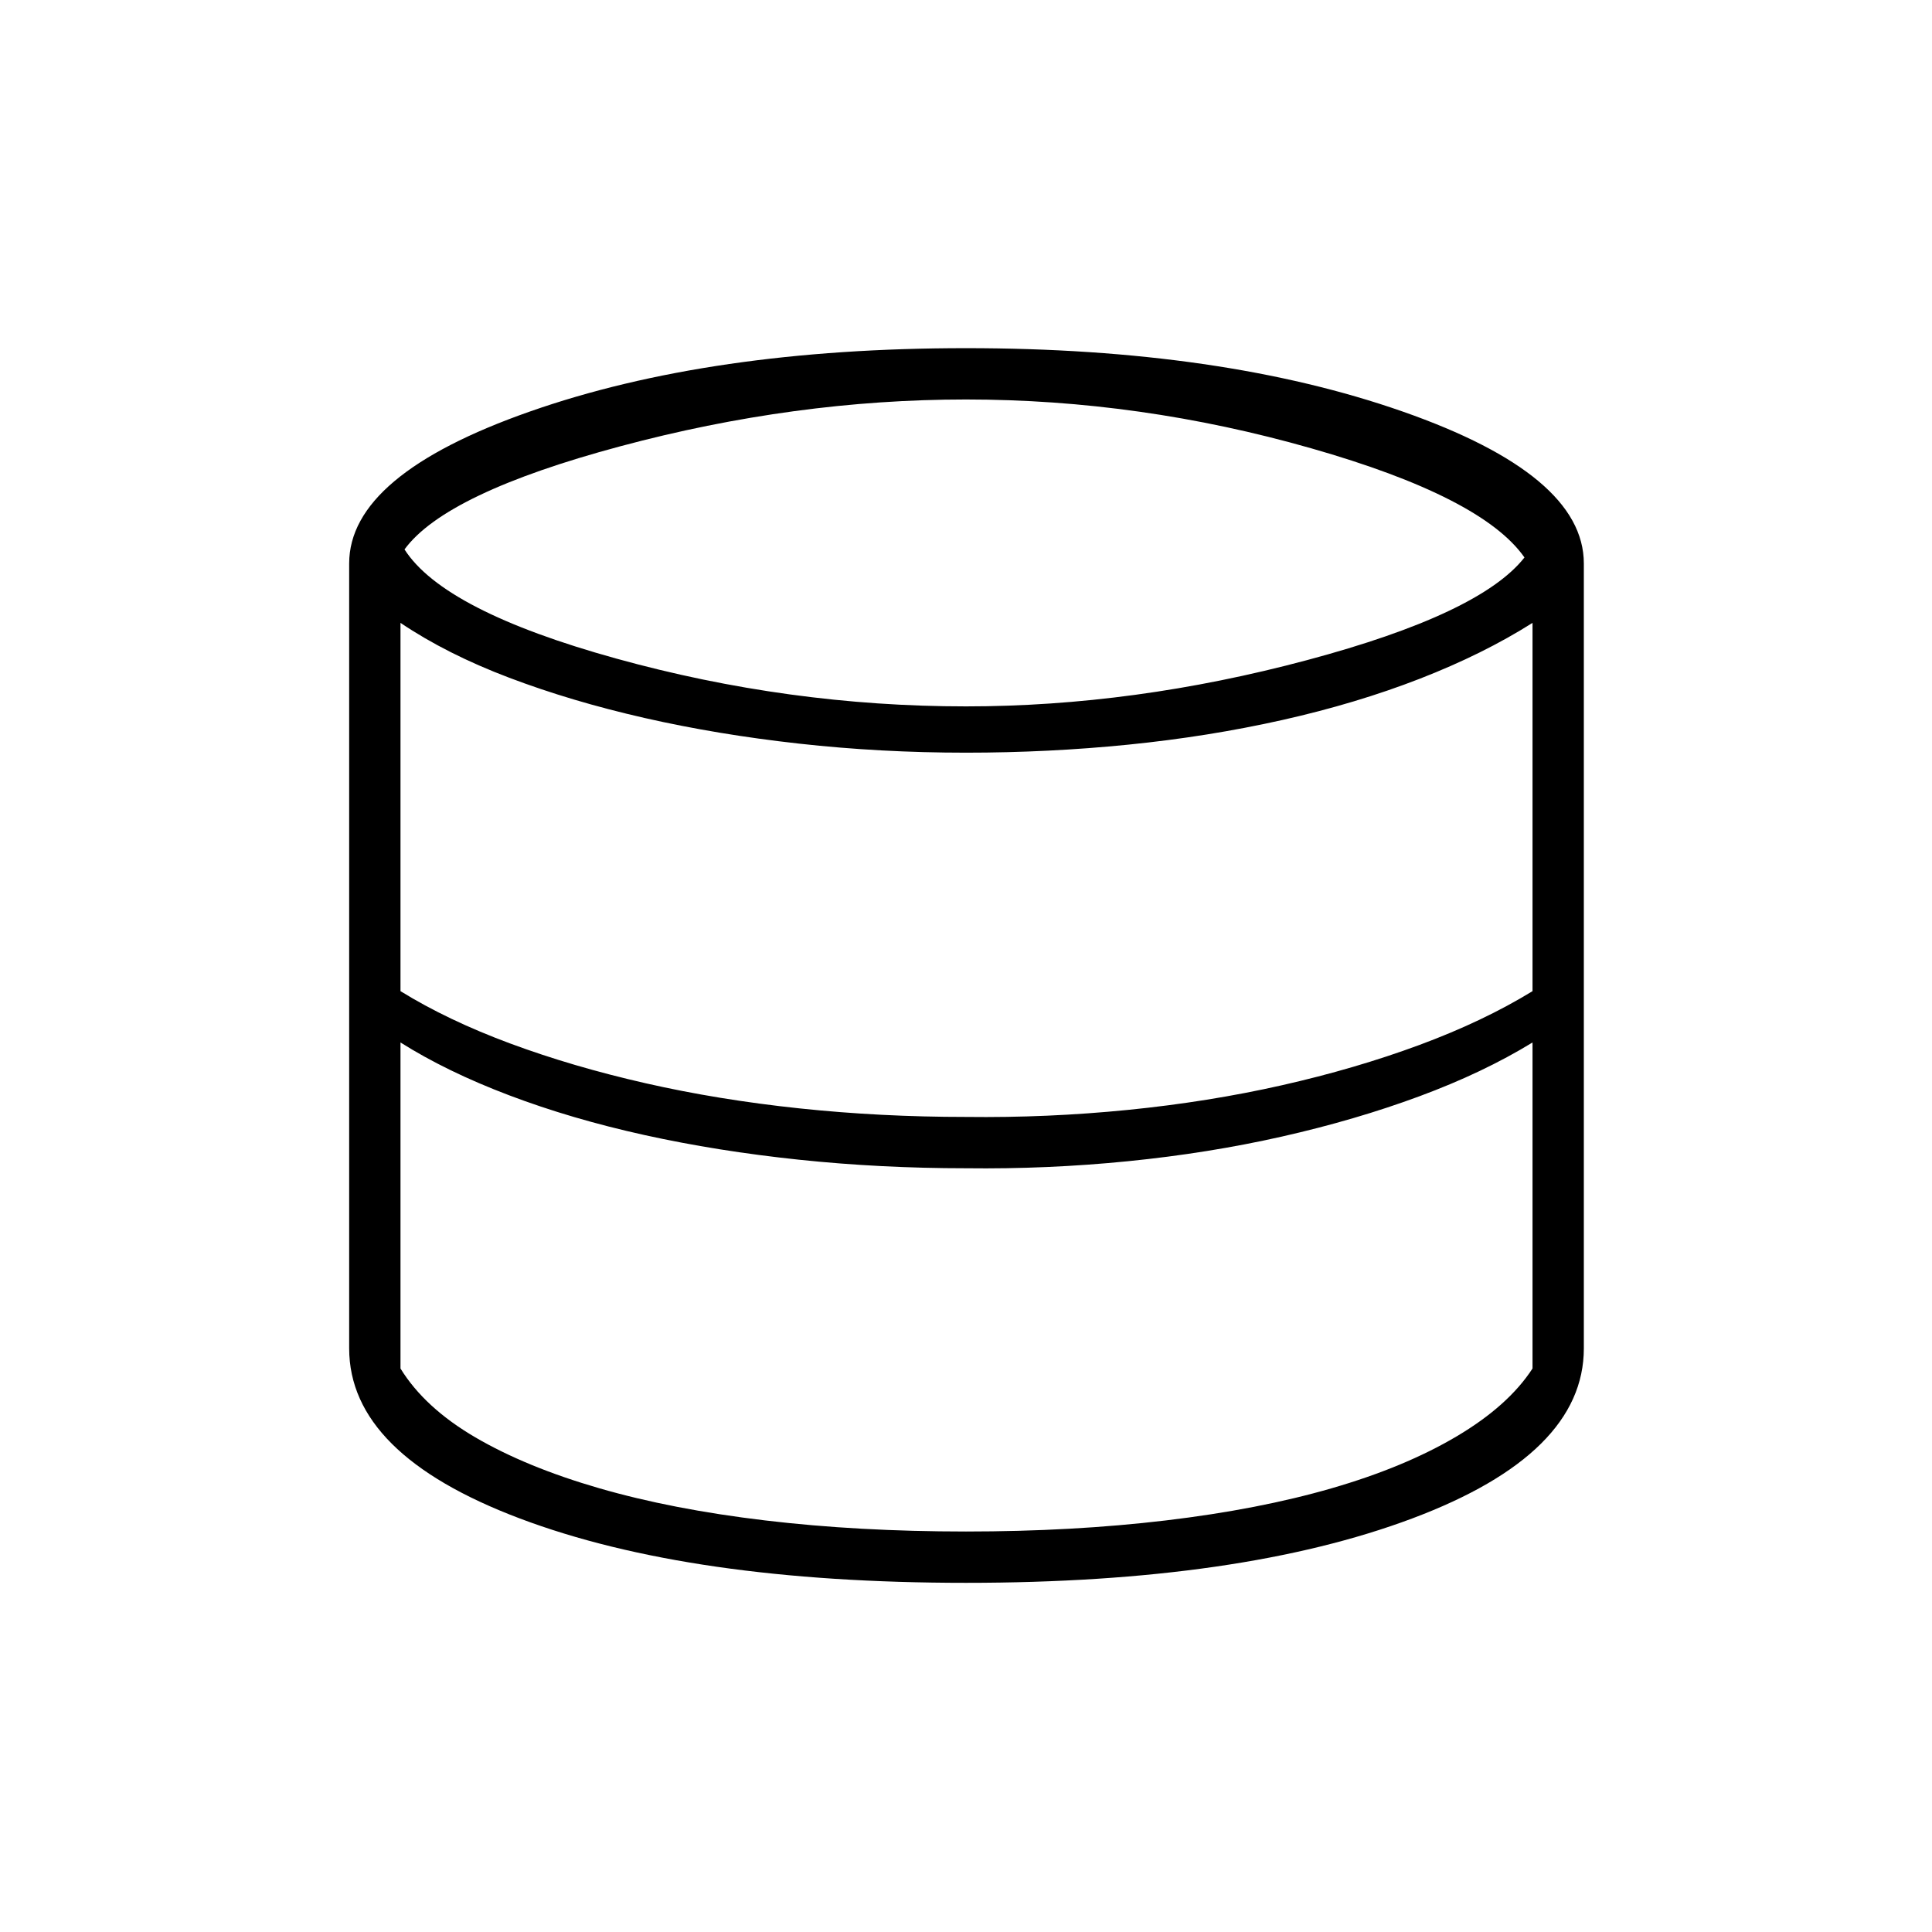 <svg xmlns="http://www.w3.org/2000/svg" height="24" viewBox="0 -960 960 960" width="24"><path d="M480-173.5q-137 0-221.75-32T173.5-290v-390q0-44 89.75-75.5T480-787q127 0 217 31.5t90 75.5v390q0 52.5-85.25 84.5T480-173.5Zm0-435.5q83.5 0 169.5-23t108-51q-21-30-106-54.25T480-761.5q-85 0-171.75 23.25T201-687q19.5 30.5 105.25 54.25T480-609Zm0 204q40.5.5 80.5-3.5t76.5-12.25q36.5-8.25 68.25-20t56.25-26.75v-183q-24.5 15.5-56 27.75t-68.25 20.5Q600.5-594 560.75-590T480-586q-42.5 0-83-4.5t-76.75-12.75q-36.25-8.25-67.25-20t-54-27.25v183q23.5 14.5 54.5 26t67.25 19.75q36.25 8.25 76.5 12.5T480-405Zm0 206q53 0 99.25-5.5t82.5-16q36.25-10.5 62-25.75T761.5-280v-162q-24.5 15-56.25 26.75t-68.25 20Q600.5-387 560.5-383t-80.5 3.5q-42.5 0-83-4.25T320.25-396Q284-404 253-415.75T199-442v162q12 19.5 37.25 34.25t61.5 25.25q36.25 10.5 82.5 16T480-199Z"/></svg>